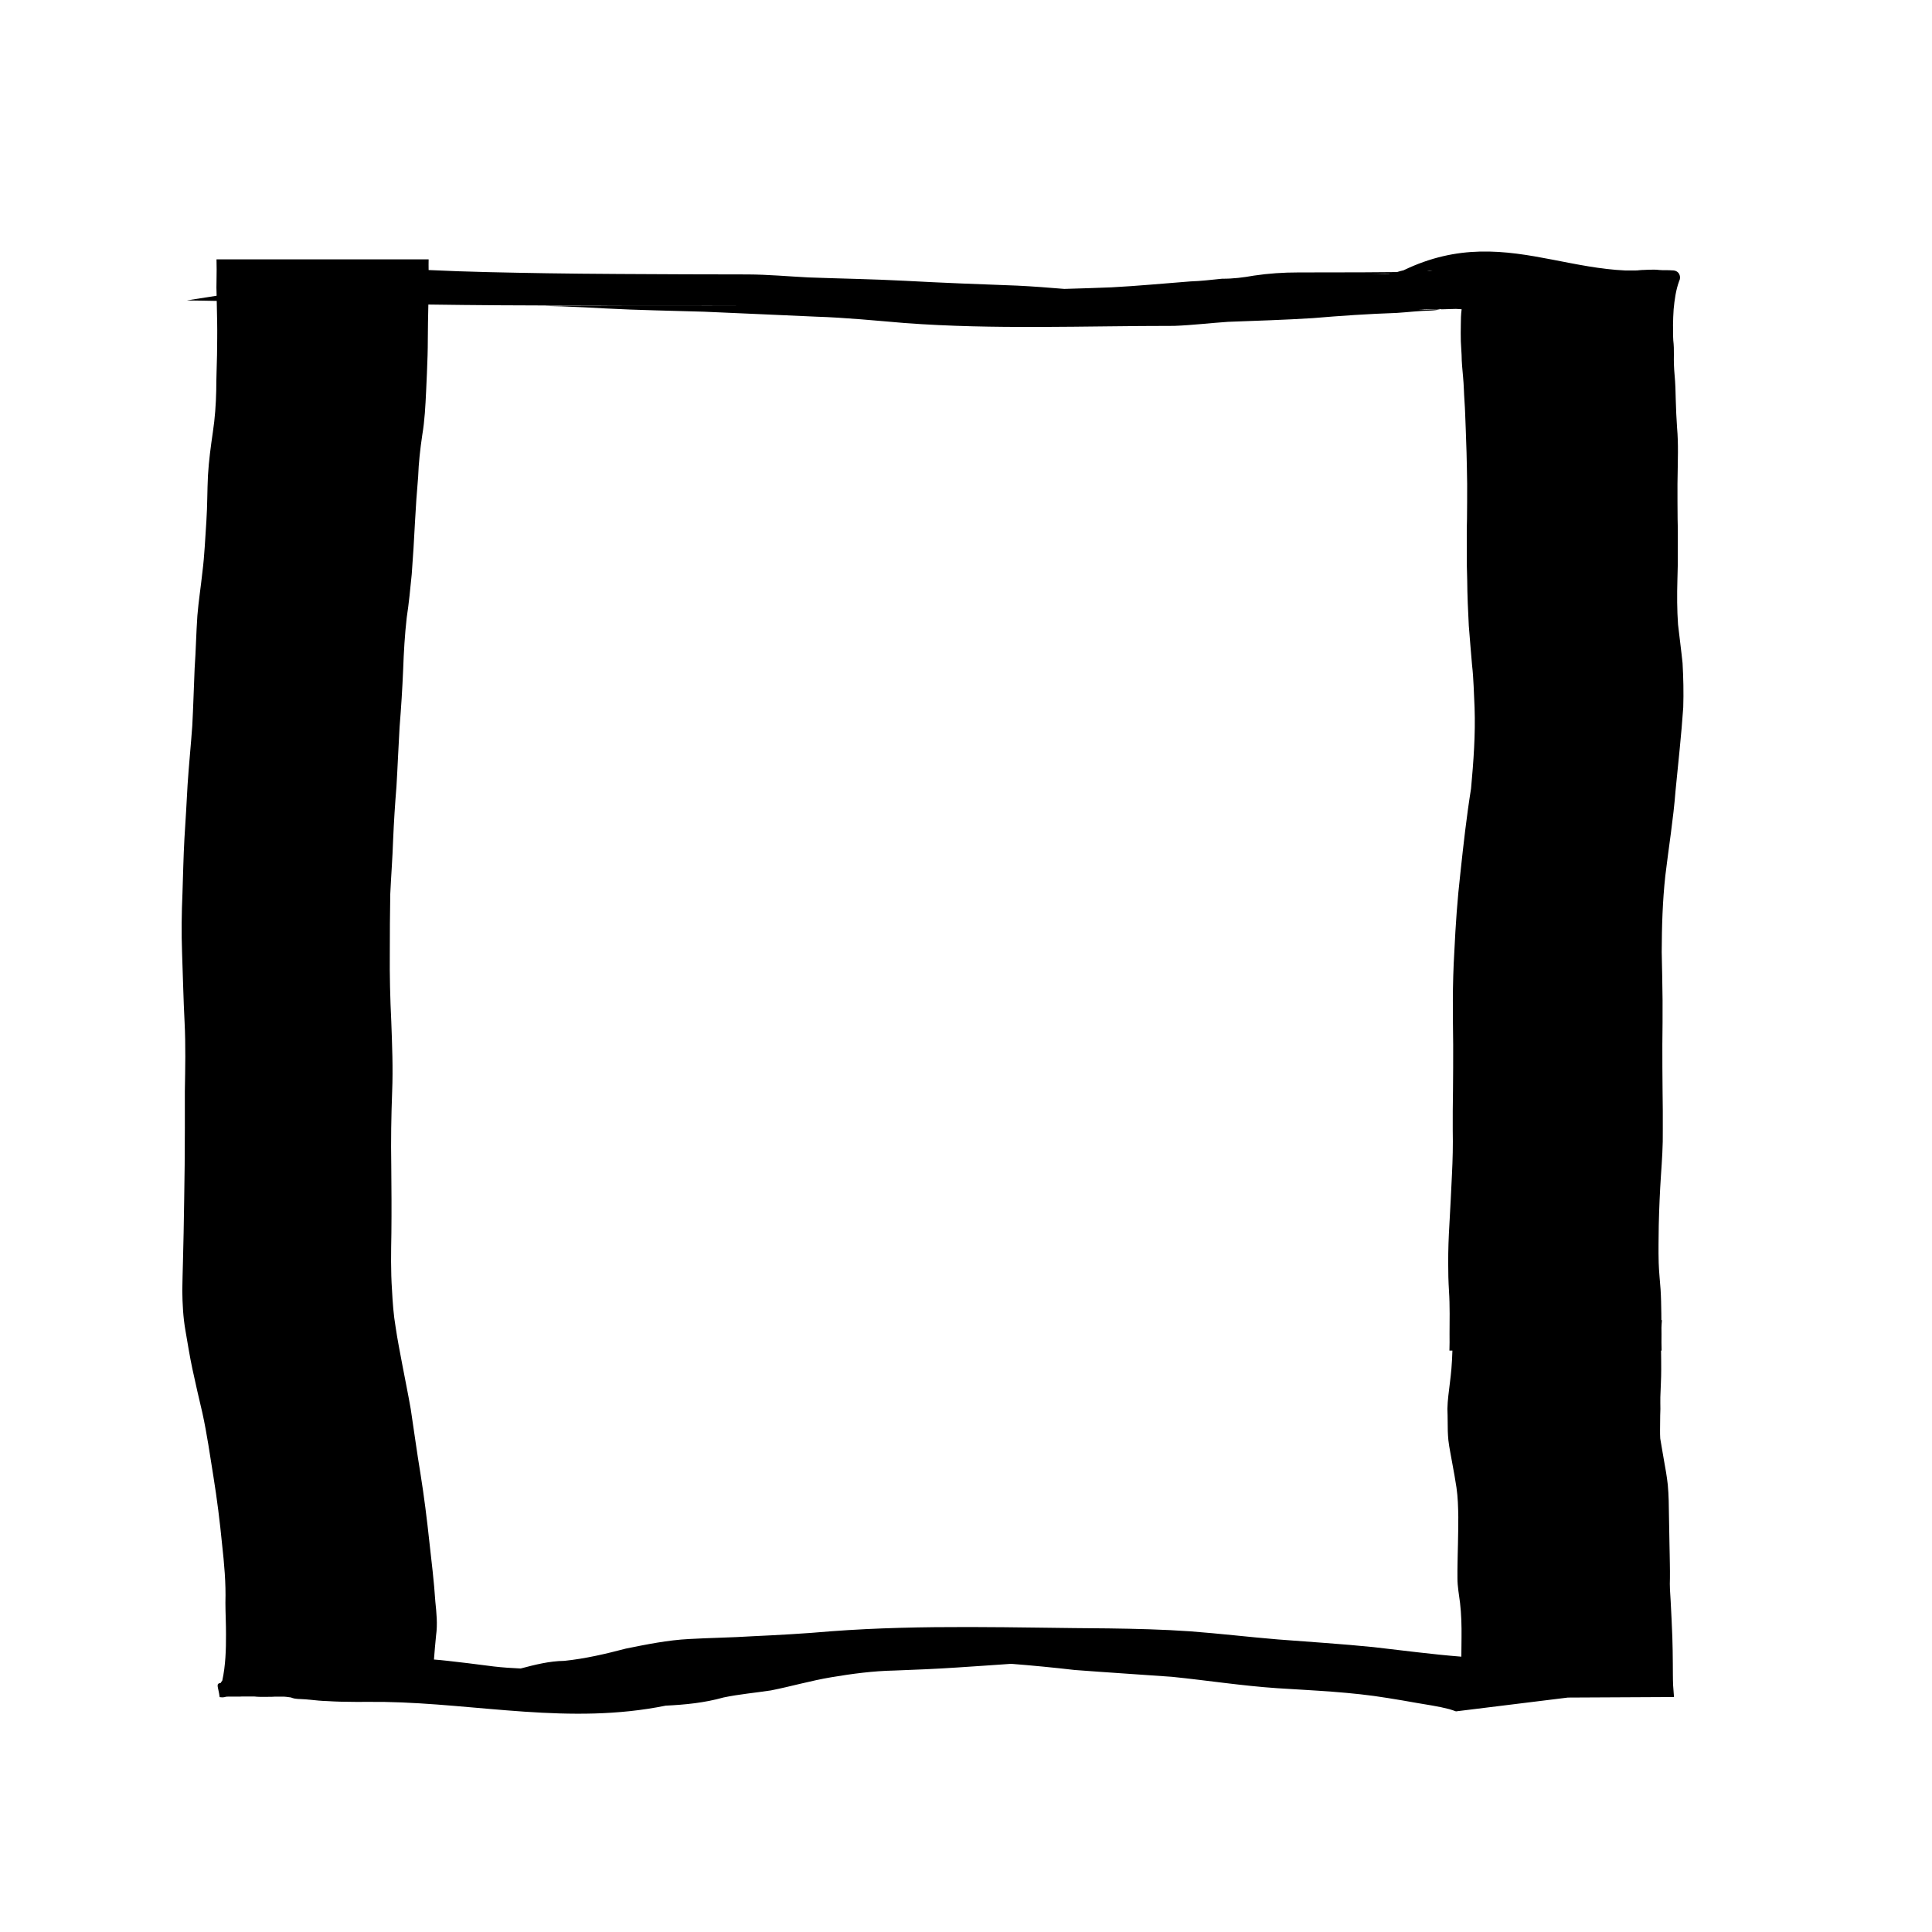 <?xml version="1.0" encoding="UTF-8" standalone="no"?>
<!-- Created with Inkscape (http://www.inkscape.org/) -->

<svg
   width="512"
   height="512"
   viewBox="0 0 512 512"
   version="1.1"
   id="svg1"
   sodipodi:docname="square.svg"
   inkscape:version="1.3.1 (9b9bdc1480, 2023-11-25, custom)"
   xmlns:inkscape="http://www.inkscape.org/namespaces/inkscape"
   xmlns:sodipodi="http://sodipodi.sourceforge.net/DTD/sodipodi-0.dtd"
   xmlns="http://www.w3.org/2000/svg"
   xmlns:svg="http://www.w3.org/2000/svg">
  <sodipodi:namedview
     id="namedview1"
     pagecolor="#ffffff"
     bordercolor="#999999"
     borderopacity="1"
     inkscape:showpageshadow="0"
     inkscape:pageopacity="0"
     inkscape:pagecheckerboard="0"
     inkscape:deskcolor="#d1d1d1"
     inkscape:document-units="px"
     inkscape:zoom="1.1269514"
     inkscape:cx="267.09226"
     inkscape:cy="237.80972"
     inkscape:window-width="1850"
     inkscape:window-height="1016"
     inkscape:window-x="0"
     inkscape:window-y="0"
     inkscape:window-maximized="1"
     inkscape:current-layer="layer1" />
  <defs
     id="defs1" />
  <g
     inkscape:label="Lager 1"
     inkscape:groupmode="layer"
     id="layer1">
    <path
       id="path13"
       style="fill:#000000"
       d="M 392.16 66.67 C 385.819 66.832 379.177 68.153 371.953 71.633 C 371.363 71.741 370.8 71.936 370.229 72.1 C 363.592 72.147 361.112 72.208 344.08 72.199 C 340.142 72.197 336.194 72.456 332.299 73.039 C 329.502 73.542 326.727 73.889 323.885 73.863 C 321.084 74.145 318.291 74.486 315.475 74.578 C 308.503 75.108 301.543 75.783 294.561 76.148 C 290.391 76.326 286.218 76.435 282.047 76.564 C 277.904 76.224 273.76 75.894 269.607 75.695 C 259.651 75.327 249.694 74.956 239.746 74.41 C 231.241 73.961 222.73 73.836 214.221 73.52 C 208.881 73.247 203.518 72.75 198.17 72.727 C 192.66 72.702 187.15 72.708 181.641 72.693 C 173.174 72.66 155.197 72.591 145.004 72.418 C 134.532 72.242 124.051 72.071 113.588 71.564 C 113.584 70.621 113.558 69.677 113.59 68.732 L 57.377 68.732 C 57.437 70.516 57.413 72.298 57.383 74.082 C 57.344 75.514 57.343 76.944 57.41 78.375 L 49.488 79.615 C 52.137 79.635 54.786 79.712 57.436 79.744 C 57.489 81.635 57.53 83.525 57.549 85.416 C 57.605 88.294 57.539 91.175 57.514 94.053 C 57.447 97.19 57.316 100.326 57.305 103.465 C 57.226 107.151 56.966 110.83 56.414 114.479 C 55.859 118.288 55.34 122.112 55.115 125.957 C 54.909 129.985 54.965 134.023 54.695 138.049 C 54.373 142.57 54.216 147.109 53.639 151.607 C 53.234 155.457 52.621 159.283 52.309 163.143 C 51.985 167.815 51.907 172.498 51.578 177.17 C 51.359 182.229 51.229 187.291 50.955 192.348 C 50.583 197.579 50.046 202.799 49.707 208.033 C 49.475 212.791 49.159 217.544 48.871 222.299 C 48.606 227.109 48.52 231.926 48.355 236.74 C 48.127 241.98 48.058 247.228 48.25 252.471 C 48.478 258.613 48.6 264.759 48.916 270.896 C 49.225 277.004 49.092 283.103 48.986 289.215 C 49.008 295.734 48.989 302.252 48.938 308.771 C 48.859 314.753 48.778 320.734 48.662 326.715 C 48.585 331.836 48.385 336.954 48.309 342.074 C 48.358 345.597 48.528 349.106 49.141 352.584 C 49.735 355.984 50.262 359.4 50.986 362.775 C 51.815 366.684 52.728 370.569 53.639 374.459 C 54.865 380.053 55.656 385.712 56.568 391.363 C 57.523 397.295 58.269 403.262 58.852 409.242 C 59.419 414.381 59.892 419.533 59.738 424.711 C 59.743 427.522 59.905 430.33 59.891 433.143 C 59.91 437.221 59.778 441.343 58.916 445.342 C 58.796 445.484 58.689 445.641 58.592 445.807 C 58.508 445.98 58.52 445.956 58.566 445.861 C 58.543 445.905 58.524 445.949 58.504 445.992 C 57.059 446.19 57.871 447.009 58.203 449.709 C 58.217 449.82 58.419 449.768 58.529 449.785 C 58.66 449.805 58.791 449.809 58.922 449.82 C 59.267 449.82 59.596 449.753 59.912 449.65 C 60.062 449.64 60.211 449.627 60.361 449.623 C 60.596 449.612 60.83 449.622 61.064 449.619 L 61.621 449.619 C 61.817 449.619 62.013 449.619 62.209 449.619 C 62.452 449.619 62.694 449.621 62.938 449.621 C 63.183 449.621 63.429 449.621 63.674 449.615 C 63.851 449.61 64.027 449.599 64.203 449.584 C 65.118 449.583 65.914 449.592 67.33 449.586 C 67.375 449.59 67.42 449.591 67.465 449.596 C 67.902 449.635 68.34 449.683 68.779 449.68 C 69.104 449.68 69.427 449.68 69.752 449.68 C 70.152 449.68 70.553 449.68 70.953 449.68 C 71.301 449.68 71.65 449.68 71.998 449.674 C 72.235 449.668 72.472 449.658 72.709 449.637 C 72.907 449.603 73.119 449.655 73.318 449.633 C 73.595 449.633 73.87 449.633 74.146 449.633 C 74.493 449.633 74.841 449.632 75.188 449.633 C 75.232 449.633 75.276 449.635 75.32 449.635 C 75.488 449.651 75.657 449.659 75.824 449.676 C 76.239 449.727 76.654 449.782 77.068 449.836 C 77.407 449.963 77.747 450.083 78.105 450.141 C 78.644 450.228 79.187 450.262 79.732 450.271 C 80.176 450.289 80.62 450.313 81.062 450.348 C 81.269 450.372 81.477 450.383 81.684 450.406 C 81.725 450.411 81.767 450.415 81.809 450.42 C 81.906 450.432 81.999 450.438 82.09 450.439 C 83.628 450.608 85.167 450.766 86.719 450.805 C 91.729 451.132 96.746 450.977 101.764 451.025 C 126.713 451.438 151.047 457.167 176.406 452.016 C 181.584 451.764 186.731 451.263 191.74 449.848 C 195.894 448.982 200.097 448.615 204.287 447.982 C 209.647 446.919 214.901 445.389 220.295 444.49 C 225.83 443.561 231.395 442.818 237.016 442.709 C 242.561 442.503 248.103 442.277 253.641 441.904 C 258.417 441.6 263.191 441.261 267.965 440.93 C 273.582 441.371 279.19 441.912 284.789 442.562 C 293.382 443.215 301.981 443.752 310.576 444.371 C 319.91 445.322 329.188 446.766 338.555 447.396 C 348.319 448.02 358.121 448.4 367.791 449.996 C 373.795 450.98 369.504 450.264 375.275 451.266 C 378.19 451.772 381.174 452.178 384.039 452.932 C 384.653 453.093 385.247 453.331 385.85 453.529 L 415.504 449.873 L 443.627 449.73 C 443.549 448.686 443.454 447.642 443.391 446.596 C 443.308 444.69 443.34 442.784 443.314 440.877 C 443.288 438.523 443.274 436.17 443.186 433.816 C 443.036 430.64 442.94 427.459 442.742 424.285 C 442.609 422.268 442.454 420.245 442.549 418.223 C 442.564 416.939 442.551 415.655 442.527 414.371 C 442.52 412.692 442.451 411.014 442.432 409.336 C 442.402 406.871 442.334 404.407 442.297 401.941 C 442.268 399.115 442.24 396.281 441.979 393.465 C 441.735 391.266 441.354 389.079 440.951 386.904 C 440.599 385.02 440.331 383.12 439.982 381.234 C 439.886 379.775 439.949 378.315 439.951 376.854 C 439.943 375.697 439.982 374.543 440.021 373.389 C 440.011 372.355 439.987 371.321 440.006 370.287 C 440.069 367.851 440.243 365.42 440.236 362.982 C 440.25 361.297 440.215 359.609 440.195 357.922 L 440.342 357.922 C 440.294 356.469 440.292 355.016 440.314 353.562 C 440.31 352.991 440.301 352.419 440.299 351.848 C 440.334 351.182 440.358 350.518 440.422 349.854 L 440.281 349.854 C 440.276 349.242 440.28 348.631 440.266 348.02 C 440.233 345.911 440.204 343.802 440.068 341.697 C 439.895 339.351 439.644 337.009 439.57 334.656 C 439.47 331.33 439.556 328 439.588 324.674 C 439.69 320.289 439.879 315.908 440.166 311.531 C 440.435 307.55 440.72 303.566 440.658 299.572 C 440.694 296.086 440.637 292.601 440.598 289.115 C 440.549 285.02 440.541 280.925 440.541 276.83 C 440.594 272.908 440.61 268.986 440.596 265.064 C 440.572 260.806 440.448 256.552 440.371 252.295 C 440.394 245.542 440.598 238.774 441.33 232.057 C 442.223 224.531 443.461 217.044 444.041 209.482 C 444.754 202.139 445.577 194.802 446.078 187.441 C 446.198 183.535 446.118 179.624 445.895 175.723 C 445.545 172.312 445.082 168.92 444.699 165.514 C 444.426 161.603 444.416 157.685 444.527 153.768 C 444.634 150.987 444.665 148.205 444.631 145.422 C 444.641 142.823 444.669 140.225 444.584 137.627 C 444.539 134.503 444.554 131.378 444.549 128.254 C 444.564 125.449 444.673 122.643 444.672 119.838 C 444.678 117.664 444.634 115.498 444.438 113.332 C 444.261 110.879 444.167 108.425 444.092 105.967 C 444.049 103.779 443.994 101.594 443.787 99.414 C 443.621 97.613 443.555 95.805 443.598 93.996 C 443.621 92.728 443.584 91.454 443.436 90.193 C 443.339 88.849 443.419 87.5 443.365 86.154 C 443.378 84.753 443.44 83.353 443.531 81.955 C 443.776 79.427 444.116 76.882 444.994 74.484 C 445.606 73.376 445.043 71.687 443.264 71.654 C 443.15 71.652 443.208 71.653 443.092 71.65 C 442.826 71.641 442.562 71.624 442.297 71.607 C 441.967 71.596 441.637 71.599 441.307 71.6 C 441.058 71.6 440.81 71.6 440.561 71.596 C 440.271 71.589 439.981 71.579 439.693 71.547 C 439.221 71.492 438.748 71.441 438.271 71.461 C 437.821 71.463 437.37 71.464 436.92 71.48 C 436.504 71.497 436.088 71.529 435.672 71.535 C 435.268 71.543 434.864 71.558 434.463 71.604 C 434.131 71.64 433.799 71.686 433.465 71.676 C 433.095 71.676 432.726 71.676 432.355 71.676 C 431.934 71.676 431.512 71.676 431.09 71.676 C 430.966 71.676 430.842 71.678 430.719 71.678 C 417.476 71.074 405.479 66.33 392.16 66.67 z M 378.26 71.734 C 379.239 71.734 378.656 71.735 379.629 71.734 C 379.341 71.762 379.053 71.807 378.766 71.793 C 378.596 71.785 378.09 71.734 378.26 71.734 z M 363.605 72.613 C 367.092 72.615 365.131 72.623 368.285 72.625 C 368.228 72.641 368.172 72.656 368.115 72.672 C 366.608 72.732 365.113 72.626 363.605 72.613 z M 113.518 80.705 C 138.473 81.069 163.427 80.981 188.393 80.984 C 212.036 81.04 173.341 80.942 144.826 81.062 C 143.483 81.068 147.511 81.138 148.854 81.186 C 152.731 81.323 156.605 81.532 160.479 81.742 C 169.172 82.212 177.878 82.33 186.578 82.604 C 196.465 83.058 206.356 83.452 216.242 83.918 C 224.122 84.166 231.966 84.959 239.818 85.611 C 263.541 87.378 287.498 86.352 311.189 86.361 C 315.953 86.184 320.688 85.605 325.441 85.287 C 332.933 84.996 340.423 84.786 347.906 84.307 C 355.291 83.678 362.688 83.182 370.096 82.93 C 373.156 82.734 376.189 82.356 379.258 82.297 C 380.116 82.266 380.958 82.135 381.795 81.98 C 379.92 82.022 377.727 82.09 376.125 82.111 C 376.157 82.104 376.188 82.093 376.221 82.086 C 376.385 82.083 376.549 82.077 376.713 82.068 C 377.008 82.043 377.3 81.993 377.596 81.973 C 377.795 81.961 377.996 81.962 378.195 81.961 C 378.429 81.961 378.663 81.961 378.896 81.961 C 379.135 81.961 379.374 81.961 379.613 81.961 C 379.818 81.961 380.022 81.961 380.227 81.961 C 380.443 81.964 380.657 81.962 380.873 81.951 C 381.067 81.946 381.278 81.892 381.459 81.889 C 381.589 81.92 381.838 81.927 382.041 81.932 C 381.959 81.948 381.877 81.965 381.795 81.98 C 382.979 81.954 384.538 81.898 385.836 81.863 C 385.952 81.87 386.068 81.877 386.184 81.883 C 386.572 81.906 386.96 81.93 387.348 81.957 C 387.161 83.336 387.137 84.728 387.133 86.119 C 387.109 87.561 387.096 89.004 387.135 90.445 C 387.189 91.67 387.258 92.896 387.34 94.119 C 387.347 96.056 387.566 97.979 387.729 99.906 C 387.935 102.009 387.95 104.122 388.102 106.229 C 388.287 108.704 388.318 111.187 388.436 113.666 C 388.523 115.747 388.587 117.828 388.648 119.91 C 388.697 122.691 388.796 125.471 388.811 128.252 C 388.804 131.376 388.815 134.501 388.77 137.625 C 388.684 140.224 388.712 142.823 388.723 145.422 C 388.688 148.205 388.719 150.987 388.826 153.768 C 388.859 157.801 389.031 161.831 389.25 165.857 C 389.513 169.32 389.819 172.779 390.107 176.24 C 390.547 179.98 390.574 183.748 390.777 187.504 C 391.031 194.674 390.495 201.837 389.844 208.973 C 388.643 216.434 387.815 223.934 387.008 231.445 C 386.218 238.331 385.74 245.233 385.416 252.154 C 385.156 256.456 385.035 260.761 385.021 265.07 C 385.022 268.991 385.048 272.911 385.105 276.832 C 385.109 280.926 385.103 285.021 385.055 289.115 C 385.016 292.601 384.956 296.086 384.992 299.572 C 385.074 303.452 384.981 307.33 384.785 311.205 C 384.568 315.618 384.373 320.031 384.107 324.441 C 383.901 327.875 383.773 331.31 383.789 334.75 C 383.78 337.195 383.845 339.635 383.994 342.074 C 384.128 344.072 384.161 346.075 384.17 348.076 C 384.154 349.904 384.16 351.732 384.143 353.561 C 384.163 355.014 384.16 356.467 384.111 357.92 L 384.904 357.92 C 384.858 359.528 384.771 361.136 384.641 362.738 C 384.443 365.135 384.081 367.512 383.822 369.902 C 383.69 371.045 383.607 372.192 383.578 373.342 C 383.608 374.514 383.656 375.685 383.65 376.859 C 383.636 378.479 383.682 380.095 383.84 381.707 C 384.078 383.781 384.549 385.818 384.887 387.877 C 385.308 389.981 385.635 392.1 385.98 394.217 C 386.368 396.8 386.416 399.415 386.465 402.021 C 386.479 404.458 386.406 406.894 386.371 409.33 C 386.347 411.01 386.272 412.688 386.264 414.367 C 386.238 415.652 386.227 416.938 386.242 418.223 C 386.232 420.436 386.661 422.615 386.928 424.805 C 387.28 427.83 387.353 430.877 387.32 433.92 C 387.306 435.625 387.291 437.33 387.273 439.035 C 379.482 438.424 371.732 437.377 363.967 436.5 C 355.525 435.649 347.056 435.123 338.598 434.463 C 330.846 433.817 323.121 432.897 315.363 432.314 C 308.181 431.813 300.984 431.643 293.787 431.543 C 269.225 431.399 244.631 430.461 220.129 432.314 C 213.238 432.922 206.331 433.301 199.422 433.621 C 193.824 433.984 188.214 434.034 182.615 434.357 C 176.97 434.643 171.414 435.774 165.887 436.889 C 160.494 438.303 155.096 439.571 149.545 440.146 C 145.584 440.195 141.776 441.165 137.979 442.17 C 135.606 442.055 133.235 441.91 130.875 441.633 C 128.619 441.331 126.362 441.045 124.102 440.775 C 119.421 440.22 116.957 439.93 115.004 439.793 C 115.153 437.66 115.359 435.528 115.564 433.402 C 115.987 430.408 115.672 427.413 115.367 424.426 C 115.023 419.143 114.379 413.891 113.789 408.633 C 113.142 402.564 112.385 396.516 111.42 390.49 C 110.472 384.823 109.724 379.125 108.854 373.445 C 108.171 369.51 107.358 365.598 106.617 361.674 C 105.999 358.354 105.327 355.044 104.844 351.701 C 104.29 348.461 104.056 345.174 103.887 341.895 C 103.535 336.869 103.634 331.837 103.721 326.805 C 103.792 320.798 103.743 314.79 103.689 308.783 C 103.575 302.288 103.682 295.799 103.924 289.309 C 104.179 283.089 103.915 276.874 103.691 270.66 C 103.393 264.574 103.243 258.487 103.303 252.395 C 103.311 247.233 103.329 242.075 103.426 236.914 C 103.648 232.121 104.025 227.338 104.182 222.541 C 104.383 217.82 104.683 213.104 105.068 208.395 C 105.386 203.168 105.578 197.936 105.893 192.709 C 106.304 187.612 106.628 182.515 106.842 177.406 C 107.005 172.808 107.269 168.216 107.789 163.645 C 108.37 159.837 108.731 156.003 109.113 152.172 C 109.455 147.577 109.751 142.981 109.973 138.379 C 110.181 134.36 110.464 130.347 110.812 126.338 C 110.949 122.629 111.36 118.958 111.904 115.289 C 112.553 111.441 112.742 107.547 112.926 103.656 C 113.065 100.499 113.229 97.345 113.312 94.186 C 113.409 91.267 113.355 88.345 113.422 85.426 C 113.441 83.852 113.481 82.279 113.518 80.705 z M 59.26 449.705 C 59.203 449.767 59.027 449.72 58.926 449.742 C 58.909 449.746 59.025 449.726 58.977 449.736 C 59.072 449.729 59.165 449.715 59.26 449.705 z " />
  </g>
</svg>
